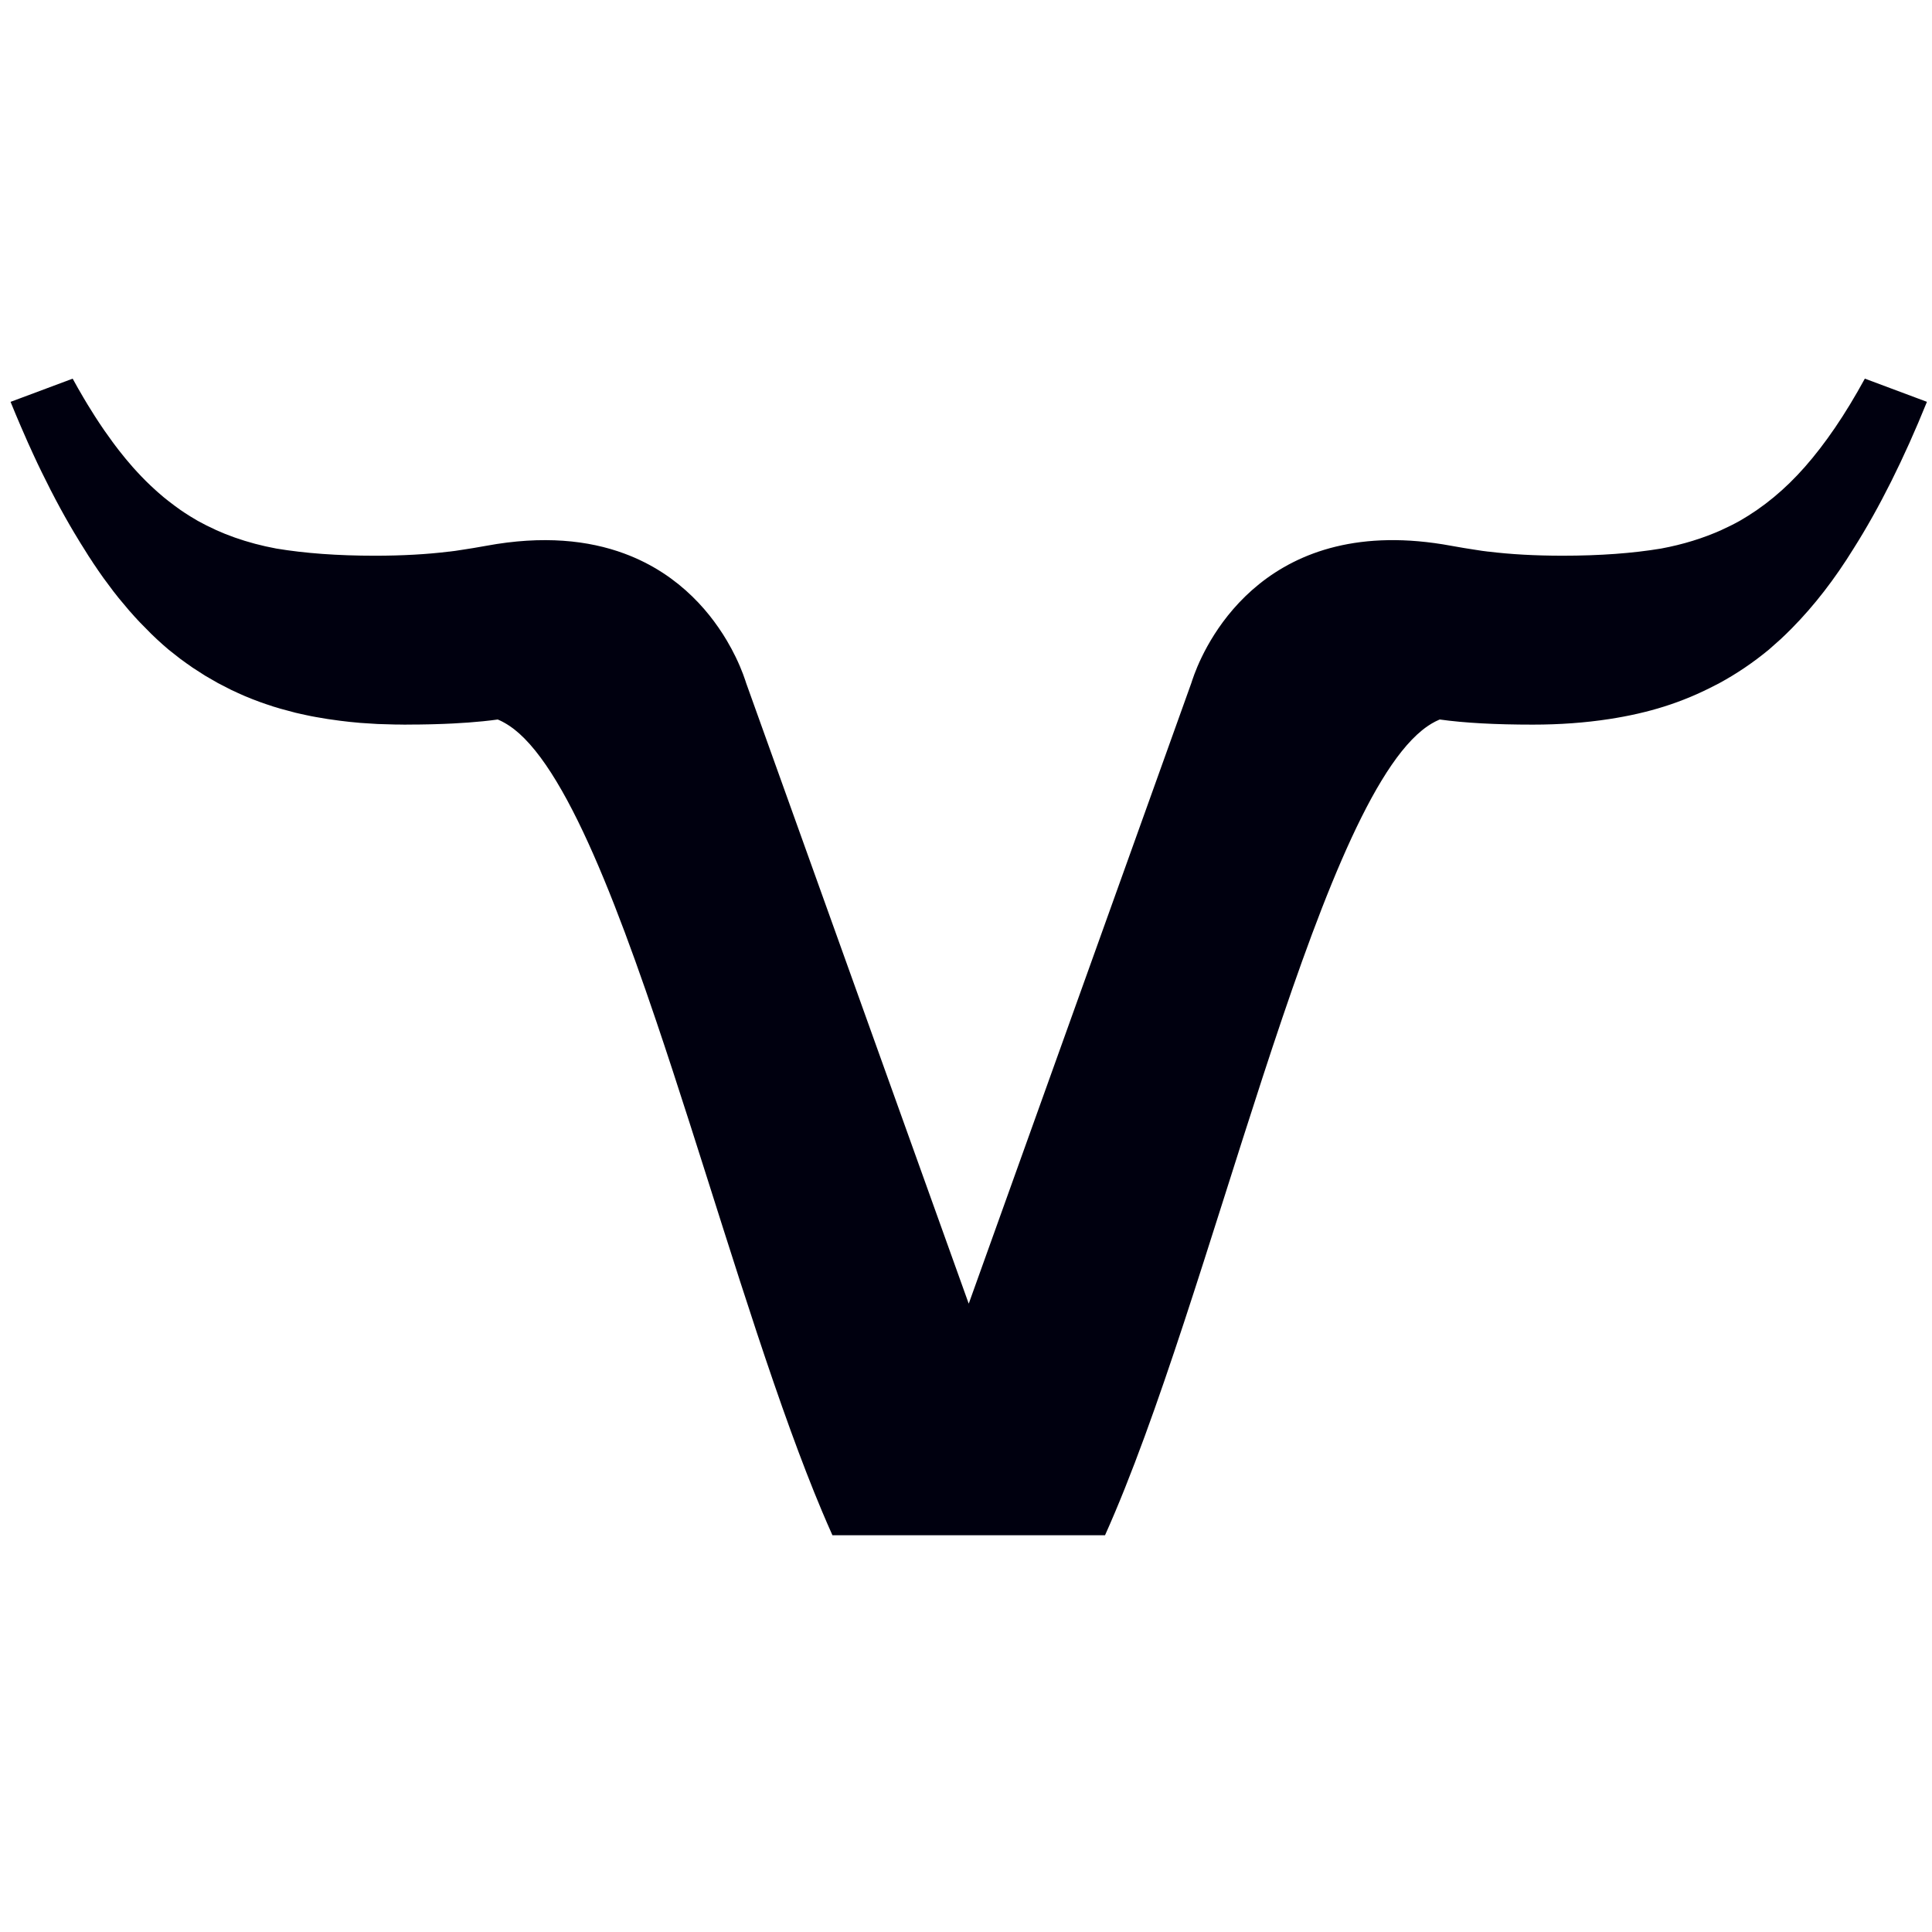 <?xml version="1.0" encoding="UTF-8" standalone="no"?>
<svg
   clip-rule="evenodd"
   fill-rule="evenodd"
   stroke-linejoin="round"
   stroke-miterlimit="1.414"
   viewBox="0 0 512 512"
   version="1.1"
   id="svg208"
   sodipodi:docname="guix.svg"
   inkscape:version="1.2.2 (b0a8486541, 2022-12-01)"
   xmlns:inkscape="http://www.inkscape.org/namespaces/inkscape"
   xmlns:sodipodi="http://sodipodi.sourceforge.net/DTD/sodipodi-0.dtd"
   xmlns="http://www.w3.org/2000/svg"
   xmlns:svg="http://www.w3.org/2000/svg">
  <defs
     id="defs212" />
  <sodipodi:namedview
     id="namedview210"
     pagecolor="#505050"
     bordercolor="#eeeeee"
     borderopacity="1"
     inkscape:showpageshadow="0"
     inkscape:pageopacity="0"
     inkscape:pagecheckerboard="0"
     inkscape:deskcolor="#505050"
     showgrid="false"
     inkscape:zoom="1.1145218"
     inkscape:cx="128.30615"
     inkscape:cy="257.06092"
     inkscape:window-width="1920"
     inkscape:window-height="1013"
     inkscape:window-x="0"
     inkscape:window-y="35"
     inkscape:window-maximized="1"
     inkscape:current-layer="svg208" />
  <path
     d="m 19.255,100.349 -13.792,5.153 -2.66,0.992 v 0.002 l -0.004,0.001 c 0.9,2.224 1.81,4.388 2.726,6.519 0.196,0.455 0.394,0.897 0.591,1.348 0.446,1.025 0.89,2.064 1.34,3.067 l 0.002,0.002 c 0.263,0.587 0.529,1.148 0.793,1.727 0.132,0.288 0.262,0.594 0.394,0.881 0.396,0.86 0.789,1.705 1.189,2.55 v 0.002 c 0,0.003 -0.002,0.01 0,0.01 0.397,0.84 0.804,1.67 1.205,2.494 0.134,0.274 0.272,0.538 0.405,0.811 0.013,0.026 0.025,0.052 0.039,0.078 0.463,0.943 0.928,1.875 1.396,2.795 0.195,0.389 0.388,0.792 0.585,1.175 0.003,0.008 0.008,0.008 0.011,0.012 0.326,0.634 0.653,1.258 0.981,1.881 0.08,0.153 0.159,0.315 0.24,0.467 l 0.002,0.002 c 1.642,3.105 3.307,6.075 4.993,8.909 l 0.002,0.002 c 0.057,0.095 0.113,0.183 0.17,0.276 0.365,0.61 0.725,1.212 1.094,1.812 0.164,0.267 0.324,0.533 0.489,0.799 0.201,0.324 0.408,0.645 0.612,0.966 0.061,0.097 0.121,0.199 0.181,0.295 l 0.002,0.002 c 0.071,0.116 0.145,0.224 0.217,0.34 0.343,0.558 0.684,1.113 1.034,1.661 0.255,0.397 0.519,0.779 0.779,1.171 0.039,0.058 0.075,0.119 0.114,0.177 0.131,0.2 0.257,0.411 0.389,0.61 l 0.002,0.002 c 0.176,0.263 0.358,0.512 0.533,0.774 0.081,0.119 0.16,0.243 0.241,0.362 0.174,0.256 0.344,0.515 0.519,0.769 0.438,0.636 0.873,1.258 1.316,1.878 0.001,0.001 0.001,0.002 0.002,0.004 l 0.002,0.002 c 0.579,0.808 1.172,1.583 1.762,2.366 0.309,0.41 0.61,0.838 0.922,1.241 l 0.006,0.006 c 0.453,0.585 0.909,1.161 1.368,1.732 0.207,0.257 0.421,0.498 0.628,0.752 0.508,0.62 1.021,1.23 1.536,1.831 0.214,0.251 0.423,0.516 0.638,0.764 0.282,0.324 0.573,0.633 0.859,0.953 0.12,0.133 0.236,0.274 0.356,0.407 0.075,0.082 0.146,0.173 0.221,0.255 l 0.002,0.002 c 0.125,0.137 0.254,0.265 0.38,0.401 0.122,0.133 0.243,0.273 0.366,0.406 0.232,0.249 0.469,0.496 0.702,0.742 0.164,0.173 0.331,0.332 0.496,0.503 0.617,0.643 1.238,1.273 1.865,1.891 l 0.025,0.025 c 0.192,0.189 0.377,0.392 0.569,0.579 0.499,0.483 0.994,0.96 1.499,1.428 l 0.008,0.008 c 0.004,0.003 0.008,0.008 0.012,0.011 0.501,0.464 0.998,0.916 1.505,1.366 0.472,0.419 0.947,0.826 1.424,1.231 0.042,0.035 0.081,0.074 0.123,0.11 l 0.002,0.002 c 0.131,0.108 0.267,0.205 0.398,0.312 0.043,0.035 0.086,0.069 0.129,0.104 0.709,0.576 1.424,1.141 2.147,1.69 0.159,0.121 0.312,0.253 0.471,0.372 l 0.002,0.002 c 0.28,0.21 0.571,0.4 0.853,0.606 0.017,0.013 0.035,0.025 0.052,0.039 0.236,0.171 0.465,0.351 0.702,0.52 0.187,0.133 0.38,0.253 0.567,0.384 0.357,0.25 0.703,0.515 1.062,0.758 10e-4,0.001 0.002,0.001 0.004,0.002 0.351,0.239 0.714,0.456 1.07,0.689 0.394,0.258 0.789,0.512 1.187,0.763 0.358,0.225 0.707,0.466 1.068,0.687 10e-4,10e-4 0.003,10e-4 0.004,0.002 0.349,0.212 0.71,0.405 1.061,0.613 0.433,0.254 0.868,0.503 1.305,0.75 0.352,0.198 0.697,0.413 1.051,0.606 l 0.002,0.002 c 0.354,0.193 0.721,0.366 1.078,0.553 0.005,0.003 0.009,0.006 0.014,0.008 0.439,0.231 0.88,0.456 1.322,0.679 0.368,0.184 0.727,0.384 1.098,0.563 0.387,0.186 0.785,0.351 1.175,0.532 0.207,0.097 0.408,0.204 0.617,0.299 0.601,0.272 1.199,0.54 1.807,0.799 h 0.002 c 0.002,0.001 0.004,0.001 0.006,0.002 1.289,0.546 2.599,1.061 3.924,1.545 0.551,0.2 1.099,0.39 1.659,0.581 0.357,0.122 0.721,0.236 1.084,0.353 0.279,0.092 0.554,0.198 0.835,0.286 0.235,0.074 0.479,0.137 0.716,0.209 0.404,0.125 0.807,0.251 1.217,0.37 0.225,0.066 0.462,0.121 0.69,0.185 0.804,0.227 1.615,0.445 2.435,0.652 0.286,0.073 0.564,0.158 0.852,0.229 0.461,0.112 0.927,0.213 1.393,0.317 0.474,0.108 0.954,0.21 1.433,0.312 0.421,0.09 0.839,0.182 1.266,0.266 0.418,0.083 0.84,0.157 1.261,0.235 2.105,0.391 4.26,0.719 6.461,0.994 0.842,0.107 1.688,0.209 2.545,0.299 0.464,0.048 0.933,0.09 1.402,0.133 0.463,0.044 0.919,0.096 1.385,0.133 0.366,0.029 0.746,0.045 1.114,0.072 0.796,0.058 1.598,0.109 2.406,0.153 0.366,0.019 0.721,0.052 1.09,0.069 0.357,0.016 0.726,0.018 1.086,0.032 0.952,0.038 1.914,0.064 2.881,0.084 0.259,0.005 0.509,0.019 0.768,0.023 0.348,0.005 0.701,0.002 1.05,0.004 0.456,0.004 0.901,0.022 1.36,0.022 0.559,0 1.058,-0.015 1.607,-0.018 0.674,-0.001 1.362,-0.002 2.02,-0.008 0.946,-0.009 1.862,-0.028 2.774,-0.048 0.532,-0.011 1.05,-0.028 1.571,-0.042 0.82,-0.024 1.641,-0.048 2.434,-0.079 0.823,-0.035 1.62,-0.07 2.414,-0.108 2.802,-0.142 5.432,-0.332 7.867,-0.581 0.063,-0.006 0.126,-0.013 0.189,-0.019 1.314,-0.137 2.595,-0.284 3.804,-0.454 0.013,0.005 0.026,0.011 0.04,0.016 0.382,0.154 0.764,0.338 1.146,0.531 0.02,0.011 0.041,0.02 0.061,0.032 0.221,0.113 0.442,0.241 0.662,0.366 l 0.043,0.024 c 0.162,0.093 0.324,0.188 0.487,0.288 0.241,0.147 0.479,0.301 0.72,0.463 0.298,0.202 0.594,0.411 0.891,0.636 0.173,0.131 0.346,0.268 0.519,0.406 0.377,0.302 0.754,0.609 1.129,0.947 0.001,0.001 0.003,0.001 0.004,0.002 0.471,0.423 0.943,0.875 1.414,1.352 l 0.002,0.002 c 0.471,0.477 0.944,0.982 1.414,1.513 l 0.002,0.002 c 0.47,0.53 0.94,1.088 1.41,1.67 l 0.002,0.002 c 0.469,0.583 0.939,1.191 1.408,1.823 l 0.002,0.002 c 0.469,0.633 0.938,1.29 1.406,1.972 l 0.002,0.002 c 0.468,0.681 0.937,1.388 1.404,2.116 l 0.002,0.002 c 0.935,1.457 1.869,3.007 2.802,4.643 l 0.002,0.002 c 0.466,0.818 0.932,1.657 1.398,2.517 0.017,0.033 0.035,0.068 0.052,0.1 0.914,1.693 1.828,3.466 2.74,5.314 l 0.002,0.002 c 0.464,0.941 0.927,1.901 1.392,2.881 l 0.002,0.002 c 1.857,3.919 3.706,8.135 5.554,12.602 l 0.002,0.002 c 0.924,2.233 1.847,4.528 2.768,6.881 l 0.002,0.002 c 0.922,2.351 1.843,4.76 2.763,7.218 0,0.002 0.001,0.003 0.002,0.004 1.841,4.918 3.677,10.04 5.512,15.312 l 0.002,0.002 c 0.917,2.637 1.833,5.311 2.75,8.018 l 0.002,0.002 c 11.917,35.203 23.749,75.87 35.705,108.753 0.001,0.001 0.002,0.003 0.002,0.004 2.759,7.587 5.524,14.761 8.299,21.356 l 0.002,0.002 c 0.924,2.197 1.849,4.331 2.776,6.395 0,0.001 10e-4,0.001 0.002,0.002 v 0.002 h 72.242 c 0,-0.001 0,-0.002 0,-0.002 28.139,-62.655 55.25,-189.939 83.993,-213.304 0.255,-0.207 0.512,-0.409 0.768,-0.6 0.043,-0.033 0.085,-0.062 0.129,-0.093 0.518,-0.381 1.036,-0.727 1.555,-1.038 0.071,-0.043 0.143,-0.084 0.214,-0.125 0.265,-0.154 0.531,-0.303 0.795,-0.438 0.086,-0.045 0.171,-0.086 0.255,-0.129 0.281,-0.137 0.562,-0.274 0.843,-0.39 0.049,-0.02 0.098,-0.043 0.145,-0.062 6.611,0.925 14.805,1.358 24.683,1.358 7.161,0 13.891,-0.497 20.227,-1.471 5.125,-0.786 9.999,-1.88 14.586,-3.33 4.729,-1.493 9.228,-3.384 13.527,-5.639 0.361,-0.189 0.73,-0.363 1.088,-0.557 0.002,-0.001 0.004,-0.003 0.006,-0.004 1.153,-0.628 2.289,-1.282 3.412,-1.964 0.003,-0.002 0.005,-0.005 0.008,-0.006 1.121,-0.684 2.23,-1.393 3.321,-2.132 0.003,-0.002 0.006,-0.005 0.009,-0.008 1.091,-0.739 2.167,-1.505 3.228,-2.301 0.003,-0.002 0.006,-0.005 0.01,-0.008 1.06,-0.795 2.107,-1.618 3.138,-2.469 0.003,-0.003 0.006,-0.007 0.01,-0.01 0.58,-0.492 1.148,-1.015 1.72,-1.526 0.448,-0.4 0.903,-0.783 1.347,-1.195 1.007,-0.934 2,-1.901 2.982,-2.896 5.914,-5.986 11.378,-13.045 16.375,-21.147 6.837,-10.795 13.322,-23.765 19.44,-38.88 l -0.004,-0.002 v -0.001 l -2.703,-1.009 -13.749,-5.137 v 0.002 c -0.001,0.002 -0.002,0.004 -0.004,0.006 l -0.002,0.002 c -1.302,2.381 -2.607,4.651 -3.921,6.813 -0.657,1.083 -1.316,2.138 -1.977,3.166 -10e-4,0.001 -10e-4,0.003 -0.002,0.004 -0.659,1.027 -1.32,2.025 -1.983,2.998 -0.001,10e-4 -0.002,10e-4 -0.002,0.002 -2.651,3.895 -5.326,7.364 -8.024,10.423 -5.218,5.938 -10.973,10.69 -17.271,14.288 -1.515,0.846 -3.078,1.623 -4.693,2.352 -0.01,0.006 -0.023,0.018 -0.041,0.029 -4.897,2.204 -10.252,3.862 -16.058,4.942 -7.557,1.26 -16.234,1.899 -26.13,1.899 -7.3,0 -13.862,-0.373 -19.621,-1.084 h -0.091 c -0.731,-0.058 -2.24,-0.299 -3.799,-0.543 -1.642,-0.257 -3.32,-0.506 -5.968,-0.996 -48.517,-8.976 -64.607,24.705 -68.084,33.998 -0.543,1.454 -0.813,2.35 -0.813,2.35 l -58.953,164.378 -0.044,0.073 -0.044,-0.073 -58.953,-164.378 c 0,0 -0.269,-0.897 -0.813,-2.35 -0.217,-0.581 -0.487,-1.26 -0.808,-2.015 -0.32,-0.754 -0.695,-1.587 -1.127,-2.481 -0.001,-10e-4 -0.002,-0.003 -0.002,-0.004 -0.01,-0.021 -0.023,-0.047 -0.034,-0.067 -0.645,-1.328 -1.416,-2.787 -2.333,-4.331 -0.194,-0.328 -0.407,-0.666 -0.615,-1.001 -0.124,-0.2 -0.239,-0.396 -0.368,-0.598 -0.066,-0.105 -0.141,-0.212 -0.209,-0.317 -1.336,-2.067 -2.916,-4.237 -4.786,-6.395 -0.491,-0.567 -1.001,-1.134 -1.532,-1.696 l -0.001,-0.002 c -0.531,-0.563 -1.082,-1.122 -1.653,-1.678 l -0.002,-0.002 c -0.572,-0.556 -1.163,-1.107 -1.777,-1.651 -10e-4,-0.001 -0.003,-0.001 -0.004,-0.002 -0.613,-0.543 -1.246,-1.081 -1.902,-1.609 -0.001,-0.001 -0.003,-0.001 -0.004,-0.002 -0.454,-0.365 -0.931,-0.718 -1.406,-1.074 -0.213,-0.159 -0.415,-0.326 -0.633,-0.483 -0.701,-0.508 -1.426,-1.005 -2.174,-1.489 l -0.002,-0.002 c -0.747,-0.484 -1.517,-0.956 -2.311,-1.412 -0.001,-0.001 -0.002,-0.002 -0.003,-0.002 -1.59,-0.913 -3.274,-1.765 -5.057,-2.541 -0.001,-0.001 -0.003,-0.002 -0.004,-0.002 -0.892,-0.388 -1.808,-0.756 -2.751,-1.104 l -0.002,-0.002 c -9.432,-3.48 -21.428,-4.841 -36.59,-2.037 -2.647,0.491 -4.325,0.739 -5.968,0.996 -1.559,0.245 -3.067,0.483 -3.797,0.541 h -0.091 c -5.759,0.711 -12.319,1.086 -19.619,1.086 -9.896,0 -18.573,-0.64 -26.13,-1.899 -1.933,-0.36 -3.817,-0.782 -5.65,-1.269 -0.002,0 -0.003,-0.002 -0.004,-0.002 -3.663,-0.972 -7.125,-2.197 -10.385,-3.663 -0.004,-0.003 -0.009,-0.005 -0.014,-0.008 -0.015,-0.008 -0.026,-0.022 -0.042,-0.034 -1.612,-0.727 -3.181,-1.51 -4.693,-2.354 -0.003,-0.002 -0.009,0.001 -0.012,0 -0.117,-0.067 -0.233,-0.139 -0.349,-0.207 -0.506,-0.294 -1.008,-0.594 -1.505,-0.903 -0.155,-0.098 -0.313,-0.193 -0.469,-0.293 -0.772,-0.487 -1.539,-0.983 -2.294,-1.507 -10e-4,-0.001 -0.002,-0.002 -0.004,-0.003 -0.029,-0.021 -0.059,-0.044 -0.089,-0.064 -0.473,-0.329 -0.94,-0.674 -1.406,-1.019 -0.51,-0.375 -1.014,-0.758 -1.515,-1.151 -0.343,-0.269 -0.688,-0.536 -1.028,-0.814 -0.124,-0.101 -0.249,-0.199 -0.374,-0.302 -0.103,-0.085 -0.204,-0.174 -0.306,-0.259 -0.412,-0.344 -0.82,-0.699 -1.225,-1.055 -0.199,-0.179 -0.399,-0.356 -0.599,-0.535 -0.863,-0.777 -1.715,-1.578 -2.554,-2.408 -0.049,-0.049 -0.098,-0.1 -0.146,-0.149 -0.738,-0.734 -1.466,-1.495 -2.184,-2.275 -0.28,-0.304 -0.562,-0.607 -0.839,-0.918 -0.129,-0.143 -0.258,-0.284 -0.384,-0.428 -0.605,-0.687 -1.209,-1.394 -1.812,-2.122 -10e-4,-0.002 -0.002,-0.004 -0.004,-0.006 -0.39,-0.471 -0.781,-0.966 -1.171,-1.456 -0.244,-0.306 -0.489,-0.605 -0.731,-0.918 -0.101,-0.133 -0.2,-0.266 -0.303,-0.4 -0.183,-0.237 -0.367,-0.48 -0.551,-0.72 -0.264,-0.348 -0.526,-0.703 -0.789,-1.059 -0.671,-0.91 -1.34,-1.842 -2.007,-2.807 -0.057,-0.082 -0.116,-0.162 -0.173,-0.244 -0.822,-1.194 -1.641,-2.427 -2.46,-3.701 -0.66,-1.028 -1.319,-2.083 -1.977,-3.166 -0.305,-0.502 -0.604,-1.008 -0.909,-1.521 -0.033,-0.056 -0.066,-0.11 -0.099,-0.166 -0.972,-1.645 -1.947,-3.357 -2.914,-5.122 l -0.002,0.01 c -0.001,-0.002 -0.002,-0.004 -0.003,-0.006 v -0.002 l -0.004,0.002 v -0.002 z"
     fill="#4d4d4d"
     fill-rule="nonzero"
     id="path206"
     style="fill:#00000f;fill-opacity:1;stroke-width:1.016" />
</svg>
